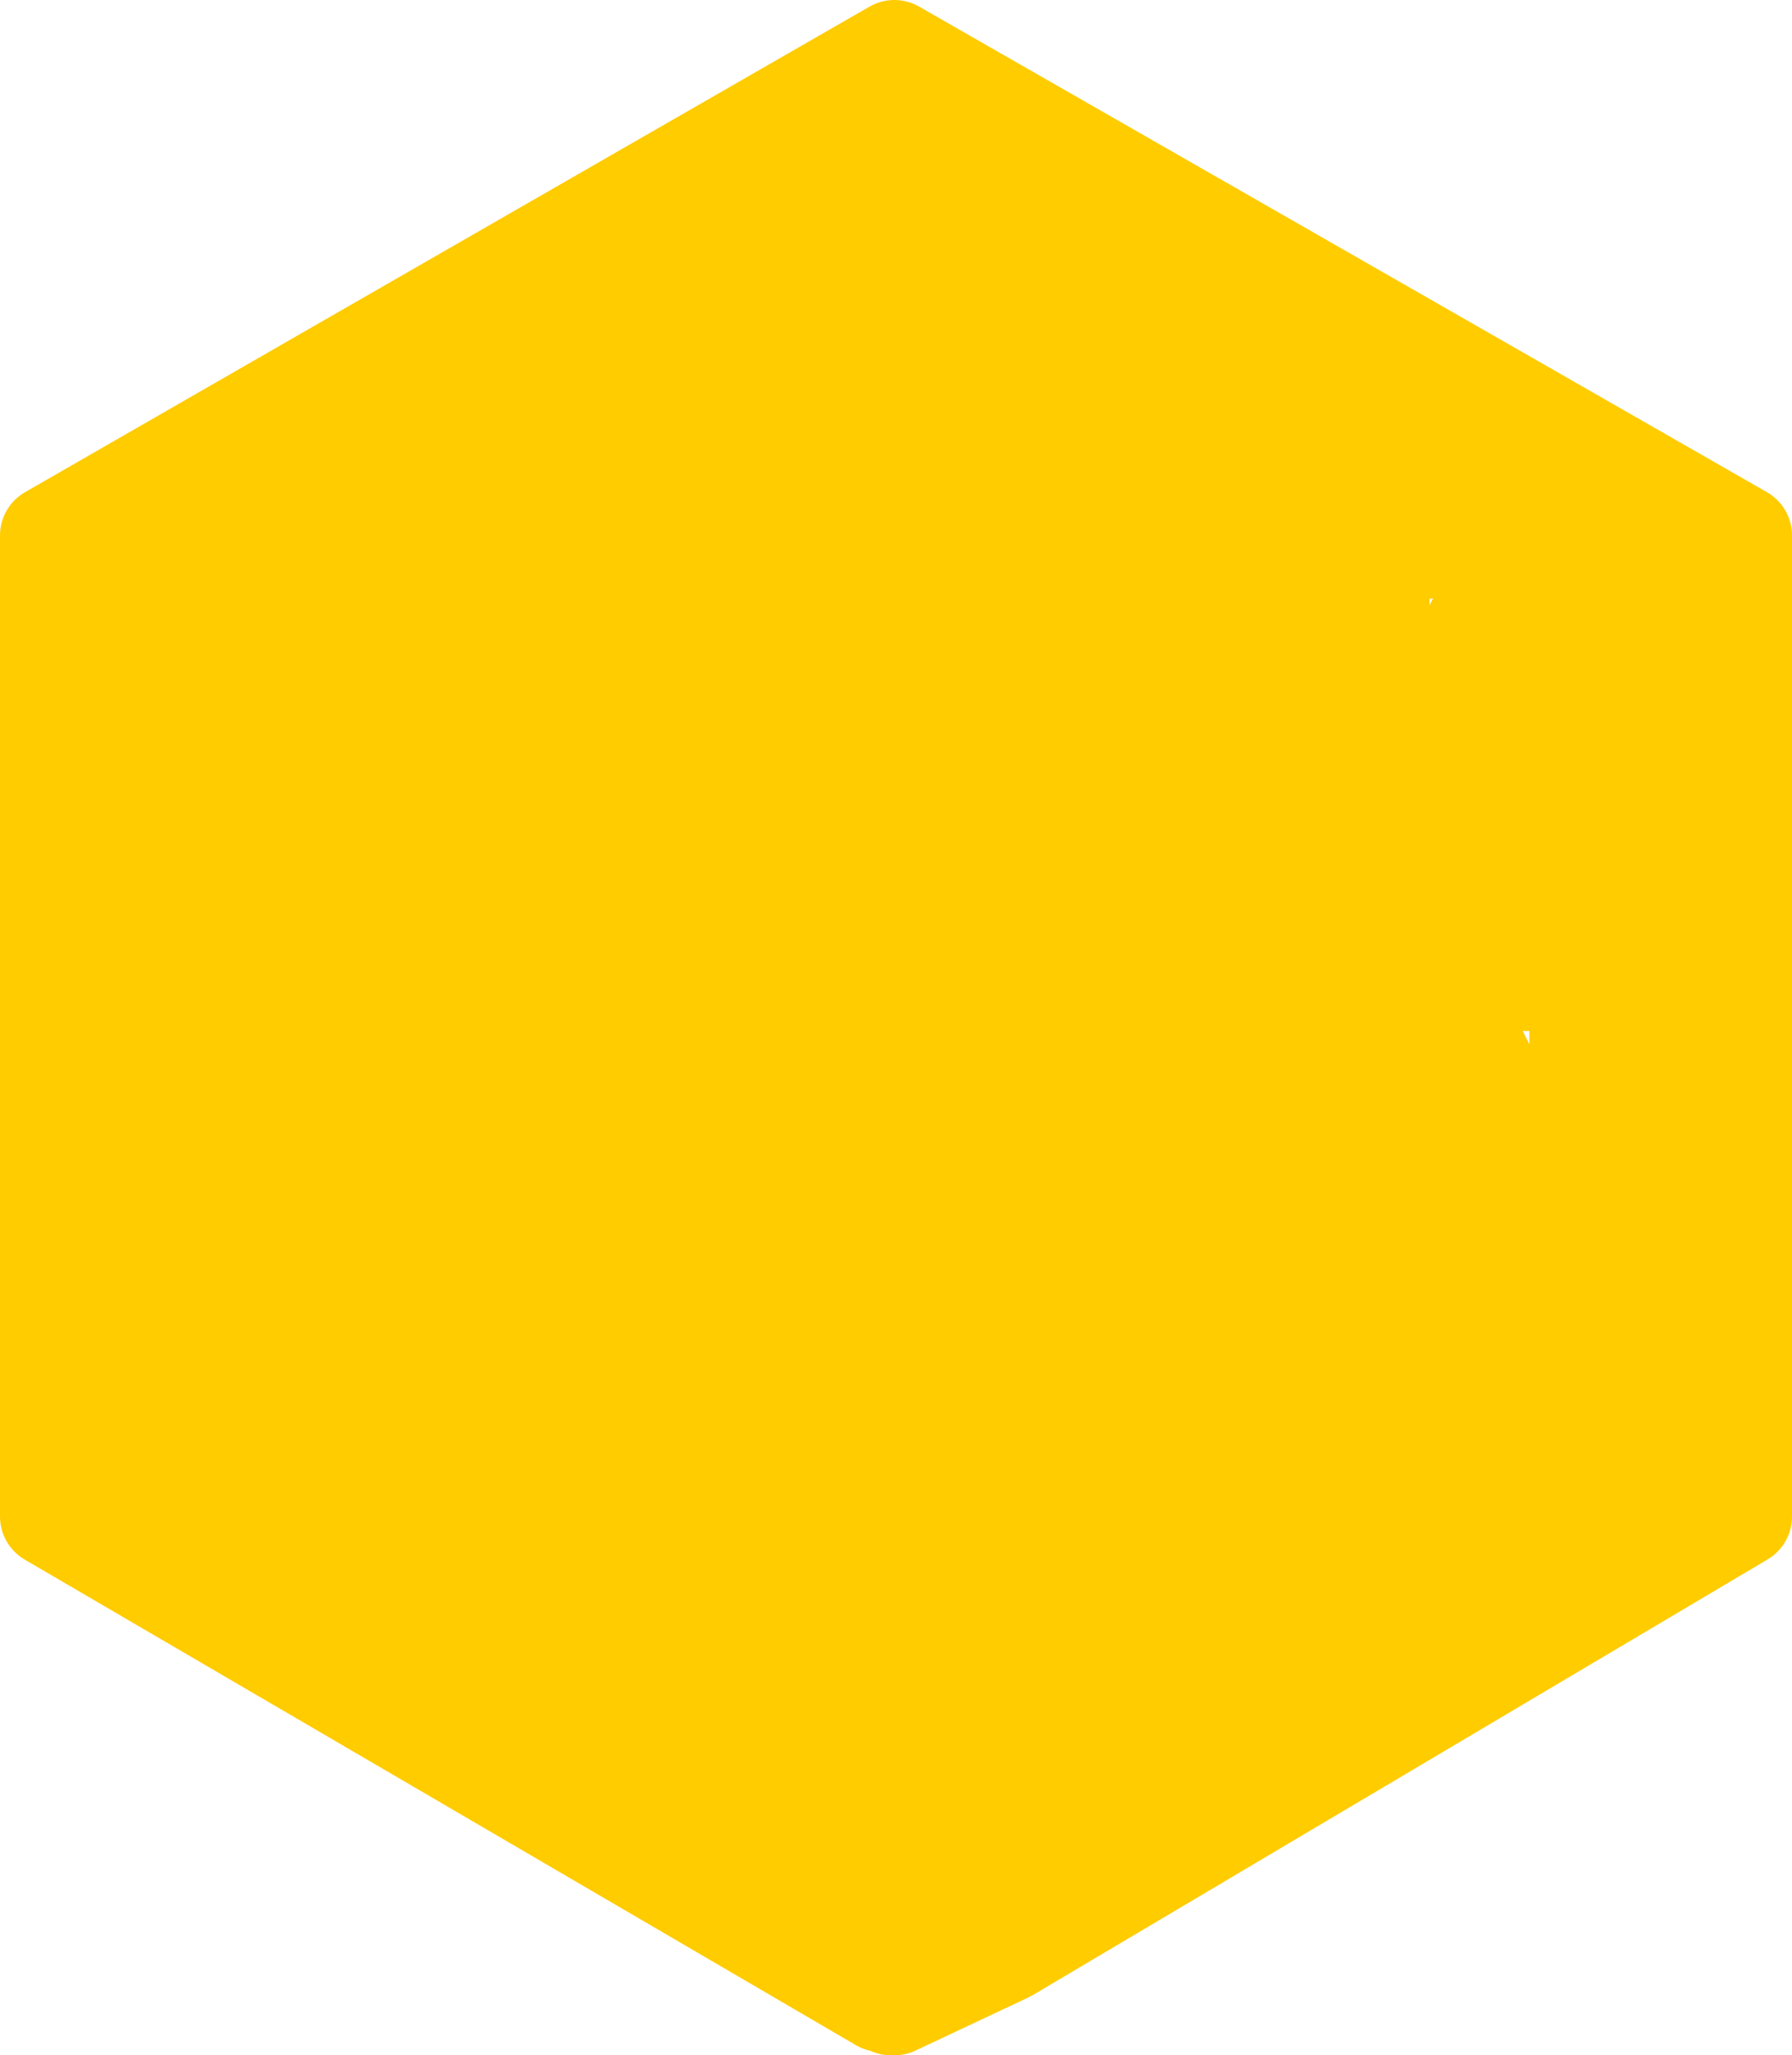 <?xml version="1.0" encoding="UTF-8" standalone="no"?>
<svg xmlns:ffdec="https://www.free-decompiler.com/flash" xmlns:xlink="http://www.w3.org/1999/xlink" ffdec:objectType="shape" height="30.9px" width="26.95px" xmlns="http://www.w3.org/2000/svg">
  <g transform="matrix(1.0, 0.0, 0.0, 1.0, 13.5, 16.4)">
    <path d="M0.65 -15.35 Q1.15 -15.0 1.8 -14.8 6.2 -12.75 9.85 -9.85 L11.85 -8.25 12.35 -8.05 12.7 -7.75 13.0 -7.7 13.0 -7.6 13.0 -7.0 Q12.35 -4.75 12.55 -2.25 12.75 1.45 12.4 5.05 L12.4 5.8 12.45 6.55 Q10.15 7.8 7.8 9.25 L1.65 12.25 0.1 13.25 -0.5 14.0 -1.1 13.55 -1.0 13.25 -0.85 12.85 -1.45 12.3 -2.45 11.85 -9.35 8.25 -11.2 6.45 -11.65 7.0 -11.8 7.05 -11.95 6.6 -12.65 5.55 -12.4 4.7 Q-12.05 2.3 -12.75 0.75 L-13.25 -0.15 -13.15 -1.95 -13.15 -2.0 -12.75 -2.35 -12.5 -2.45 Q-12.4 -3.45 -12.55 -4.25 L-12.35 -5.45 -12.1 -6.85 -12.1 -6.95 -12.2 -7.15 -12.1 -7.25 -12.1 -7.3 Q-12.1 -8.05 -12.35 -8.45 L-12.35 -8.6 -12.1 -8.8 -11.6 -9.15 -11.35 -9.3 -11.2 -9.1 -6.3 -11.95 -3.65 -13.55 -2.5 -14.3 -2.3 -14.45 Q-2.0 -14.4 -1.55 -14.75 L-1.1 -15.0 -1.0 -15.05 0.15 -15.35 0.65 -15.35 M9.4 -0.9 L9.5 -0.7 9.5 -0.9 9.4 -0.9 M8.05 -7.4 L8.0 -7.4 8.0 -7.3 8.05 -7.4" fill="#ffcc00" fill-rule="evenodd" stroke="none"/>
    <path d="M-0.05 -15.65 L12.7 -8.35 12.7 6.4 1.65 12.95 -0.05 13.75 -0.1 13.75 -0.2 13.7 -0.25 13.7 -12.75 6.4 -12.75 -8.35 -0.05 -15.65 Z" fill="none" stroke="#ffcc00" stroke-linecap="round" stroke-linejoin="round" stroke-width="1.5"/>
  </g>
</svg>
